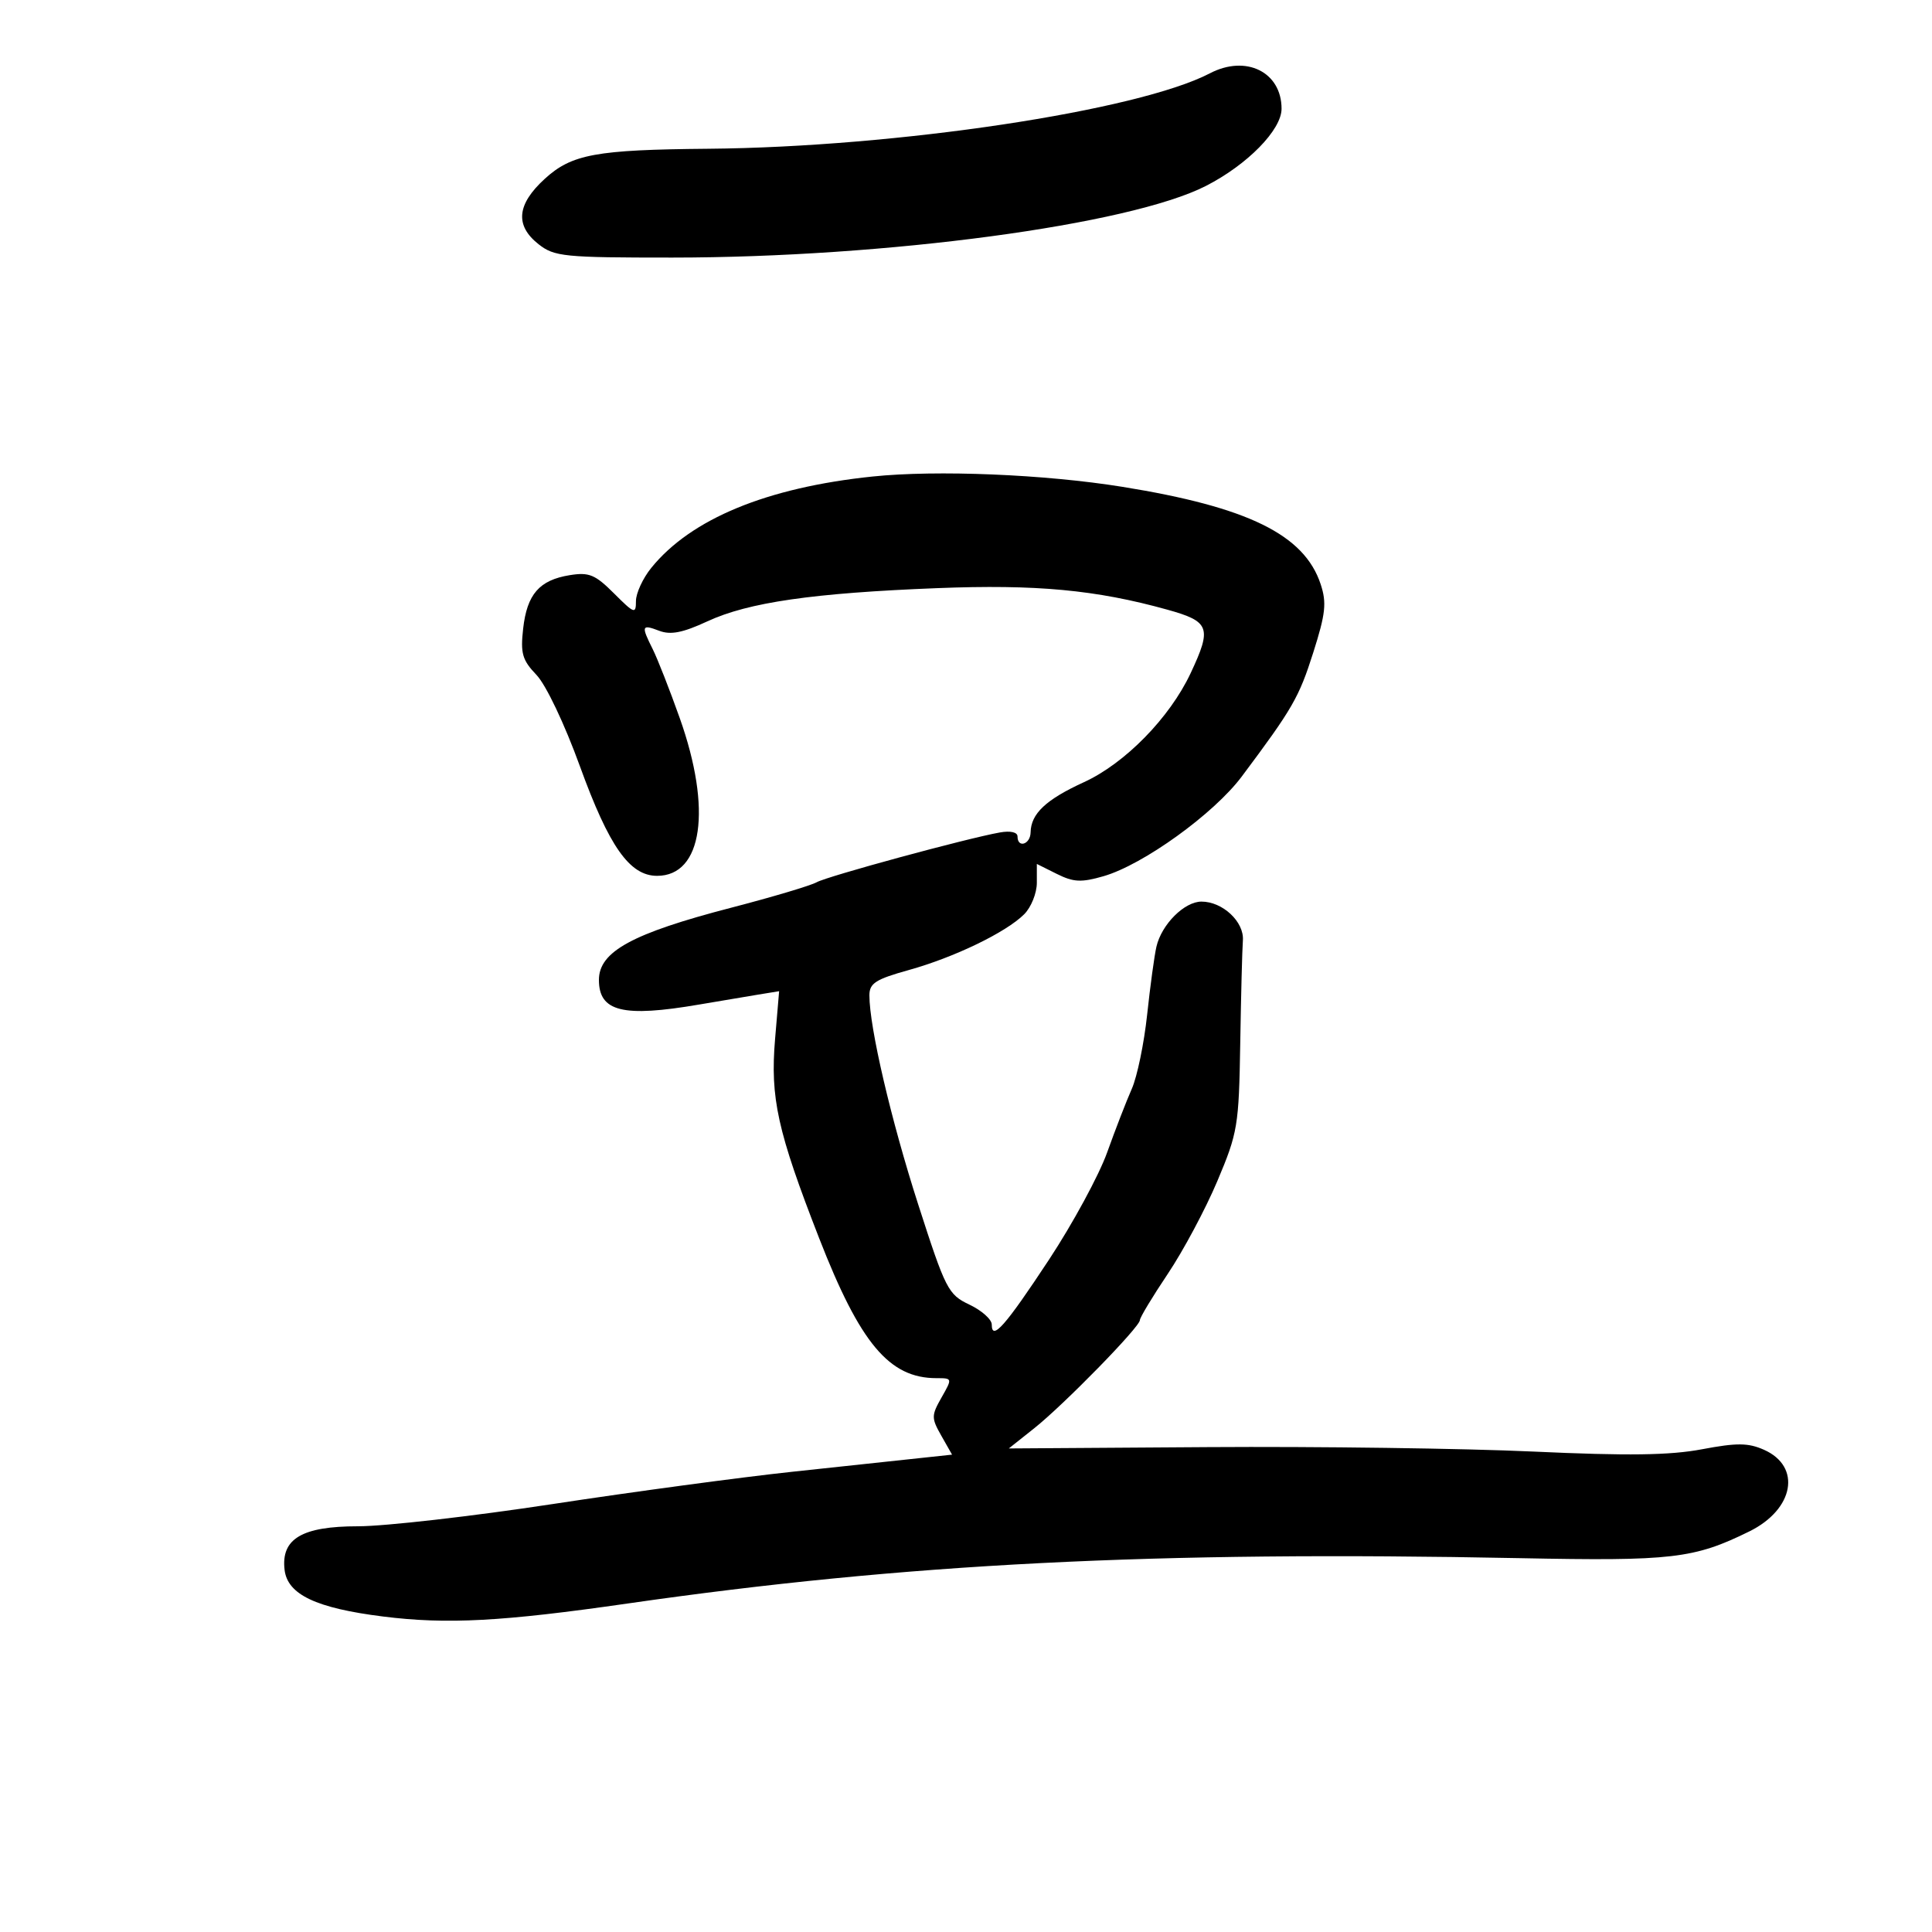 <svg xmlns="http://www.w3.org/2000/svg" width="300" height="300" viewBox="0 0 300 300" version="1.1">
	<path d="M 187.869 11.385 C 176.712 17.207, 139.230 22.845, 110 23.098 C 92.525 23.250, 88.785 23.938, 84.585 27.774 C 80.243 31.740, 79.936 35.018, 83.635 37.927 C 86.081 39.851, 87.570 40, 104.385 39.997 C 137.595 39.990, 175.400 34.918, 187.235 28.880 C 193.688 25.588, 199 20.171, 199 16.884 C 199 11.182, 193.482 8.456, 187.869 11.385 M 135.500 73.993 C 119.081 75.699, 107.290 80.566, 101.125 88.184 C 99.819 89.798, 98.750 92.115, 98.750 93.334 C 98.750 95.390, 98.504 95.304, 95.348 92.148 C 92.414 89.214, 91.469 88.825, 88.463 89.312 C 83.745 90.078, 81.837 92.268, 81.235 97.611 C 80.801 101.462, 81.098 102.493, 83.305 104.803 C 84.783 106.350, 87.662 112.405, 90.055 119 C 94.581 131.469, 97.773 136, 102.032 136 C 109.100 136, 110.584 125.665, 105.549 111.500 C 103.986 107.100, 102.097 102.285, 101.353 100.800 C 99.529 97.160, 99.620 96.905, 102.366 97.949 C 104.138 98.623, 106.017 98.254, 109.844 96.481 C 116.215 93.529, 126.214 92.084, 145.500 91.327 C 160.922 90.722, 170.170 91.586, 181.250 94.665 C 187.863 96.504, 188.210 97.448, 184.876 104.541 C 181.623 111.462, 174.695 118.535, 168.305 121.461 C 162.409 124.160, 160.085 126.348, 160.032 129.250 C 159.998 131.126, 158 131.752, 158 129.887 C 158 129.219, 156.899 128.970, 155.250 129.266 C 150.026 130.203, 128.495 136.055, 126.811 136.996 C 125.883 137.515, 119.924 139.290, 113.571 140.940 C 98.175 144.937, 93 147.760, 93 152.160 C 93 157.095, 96.730 158.011, 108.566 155.984 C 111.830 155.425, 115.958 154.730, 117.741 154.440 L 120.982 153.913 120.356 161.312 C 119.580 170.497, 120.716 175.636, 127.202 192.282 C 133.564 208.608, 138.082 214, 145.404 214 C 147.897 214, 147.900 214.012, 146.203 217 C 144.610 219.806, 144.608 220.190, 146.168 222.938 L 147.836 225.877 142.668 226.430 C 139.826 226.735, 130.975 227.683, 123 228.537 C 115.025 229.391, 98.303 231.645, 85.839 233.545 C 73.376 235.445, 59.764 237, 55.589 237 C 46.889 237, 43.622 238.938, 44.189 243.762 C 44.641 247.605, 49.083 249.709, 59.500 251.014 C 69.415 252.256, 77.939 251.801, 97.500 248.986 C 140.641 242.778, 179.284 240.815, 236 241.950 C 259.649 242.424, 263.054 242.027, 271.647 237.792 C 278.597 234.367, 279.779 227.718, 273.900 225.116 C 271.453 224.033, 269.696 224.020, 264.273 225.043 C 259.285 225.984, 252.783 226.072, 238.069 225.397 C 227.306 224.904, 204.583 224.593, 187.574 224.707 L 156.648 224.914 160.574 221.797 C 165.181 218.139, 177 206.047, 177 204.992 C 177 204.592, 178.953 201.353, 181.340 197.793 C 183.727 194.234, 187.184 187.761, 189.022 183.411 C 192.196 175.899, 192.376 174.820, 192.584 162 C 192.705 154.575, 192.889 147.390, 192.994 146.034 C 193.217 143.150, 189.860 140, 186.564 140 C 183.908 140, 180.371 143.540, 179.569 147 C 179.251 148.375, 178.601 153.133, 178.126 157.573 C 177.651 162.014, 176.579 167.189, 175.745 169.073 C 174.910 170.958, 173.187 175.406, 171.914 178.957 C 170.642 182.508, 166.583 189.993, 162.895 195.590 C 156.094 205.908, 154 208.282, 154 205.673 C 154 204.878, 152.438 203.486, 150.528 202.580 C 147.229 201.015, 146.833 200.241, 142.578 187.025 C 138.357 173.918, 135 159.532, 135 154.553 C 135 152.682, 135.968 152.059, 141.092 150.634 C 148.177 148.664, 156.223 144.777, 159.034 141.966 C 160.115 140.885, 161 138.684, 161 137.077 L 161 134.153 164.107 135.703 C 166.695 136.994, 167.904 137.053, 171.357 136.056 C 177.513 134.279, 188.497 126.358, 192.818 120.580 C 200.722 110.014, 201.701 108.315, 203.923 101.323 C 205.842 95.285, 206.024 93.604, 205.073 90.720 C 202.536 83.034, 193.803 78.742, 174.302 75.597 C 162.225 73.650, 145.469 72.957, 135.500 73.993" stroke="none" fill="black" fill-rule="evenodd"/>
</svg>